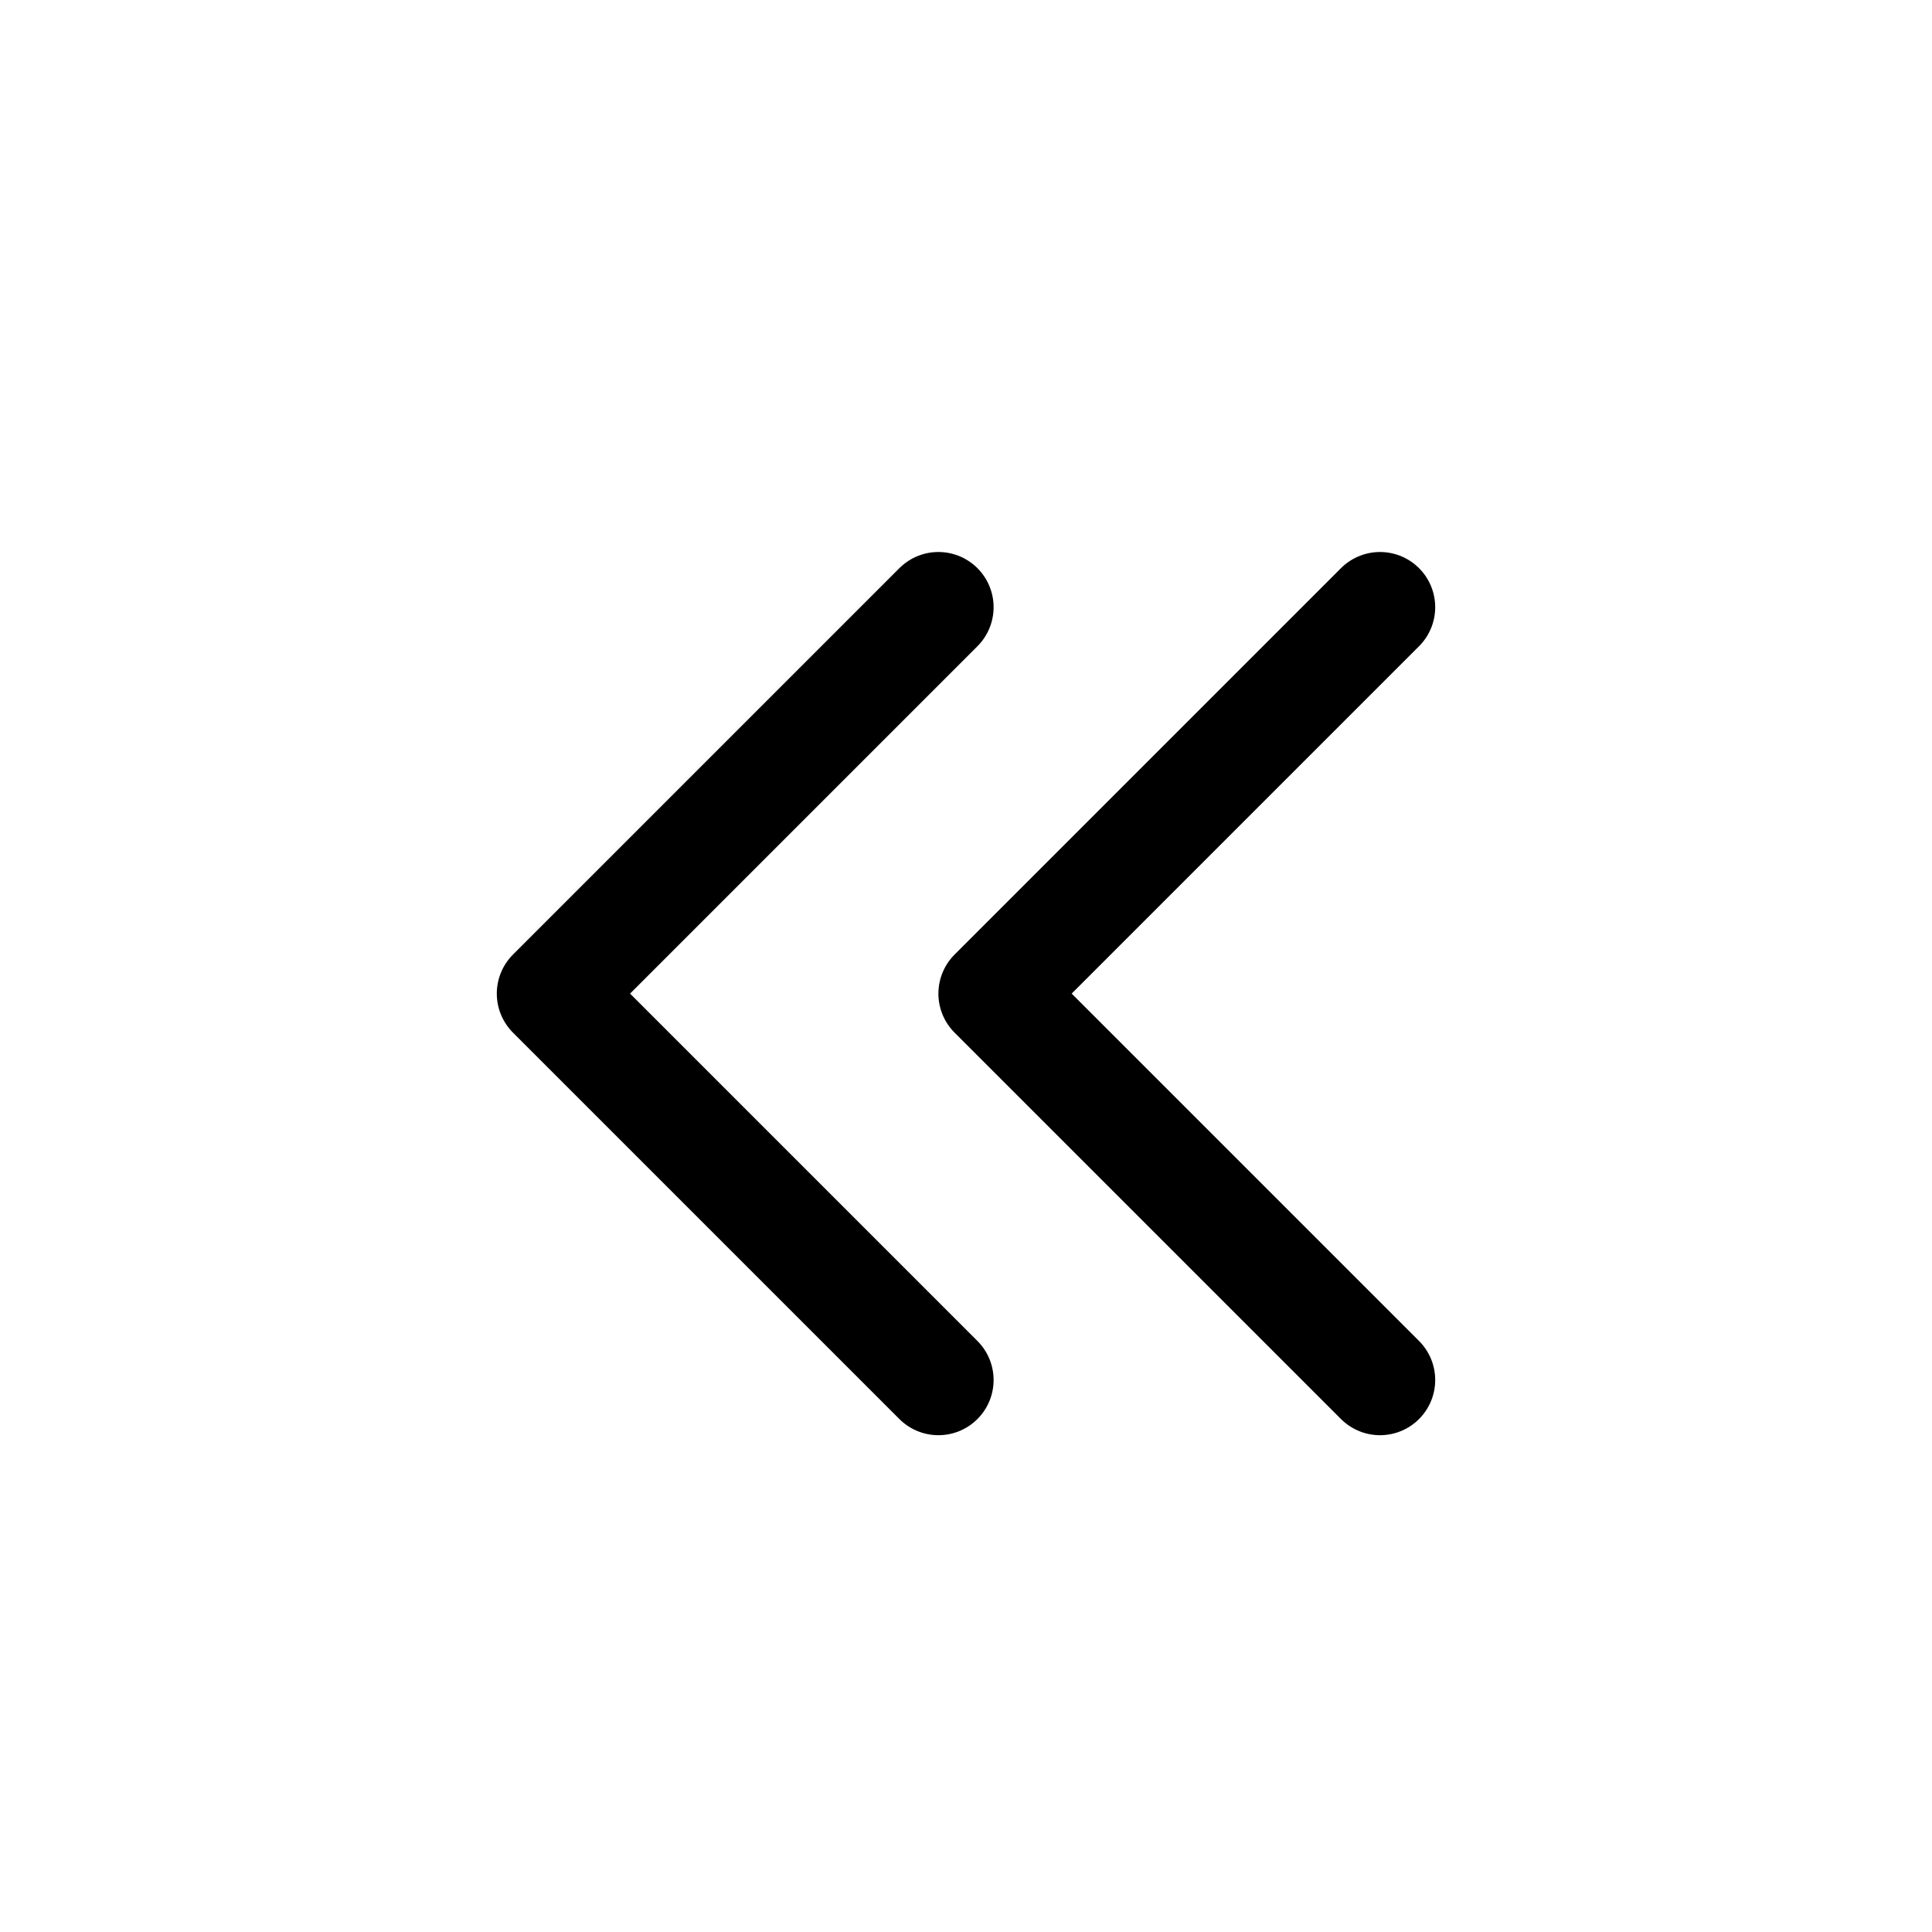 <svg viewBox="0 0 35 35" fill="none" xmlns="http://www.w3.org/2000/svg">
<path d="M17 25L10 18L17 11M25 25L18 18L25 11" stroke="currentColor" stroke-width="2" stroke-linecap="round" stroke-linejoin="round"/>
</svg>
